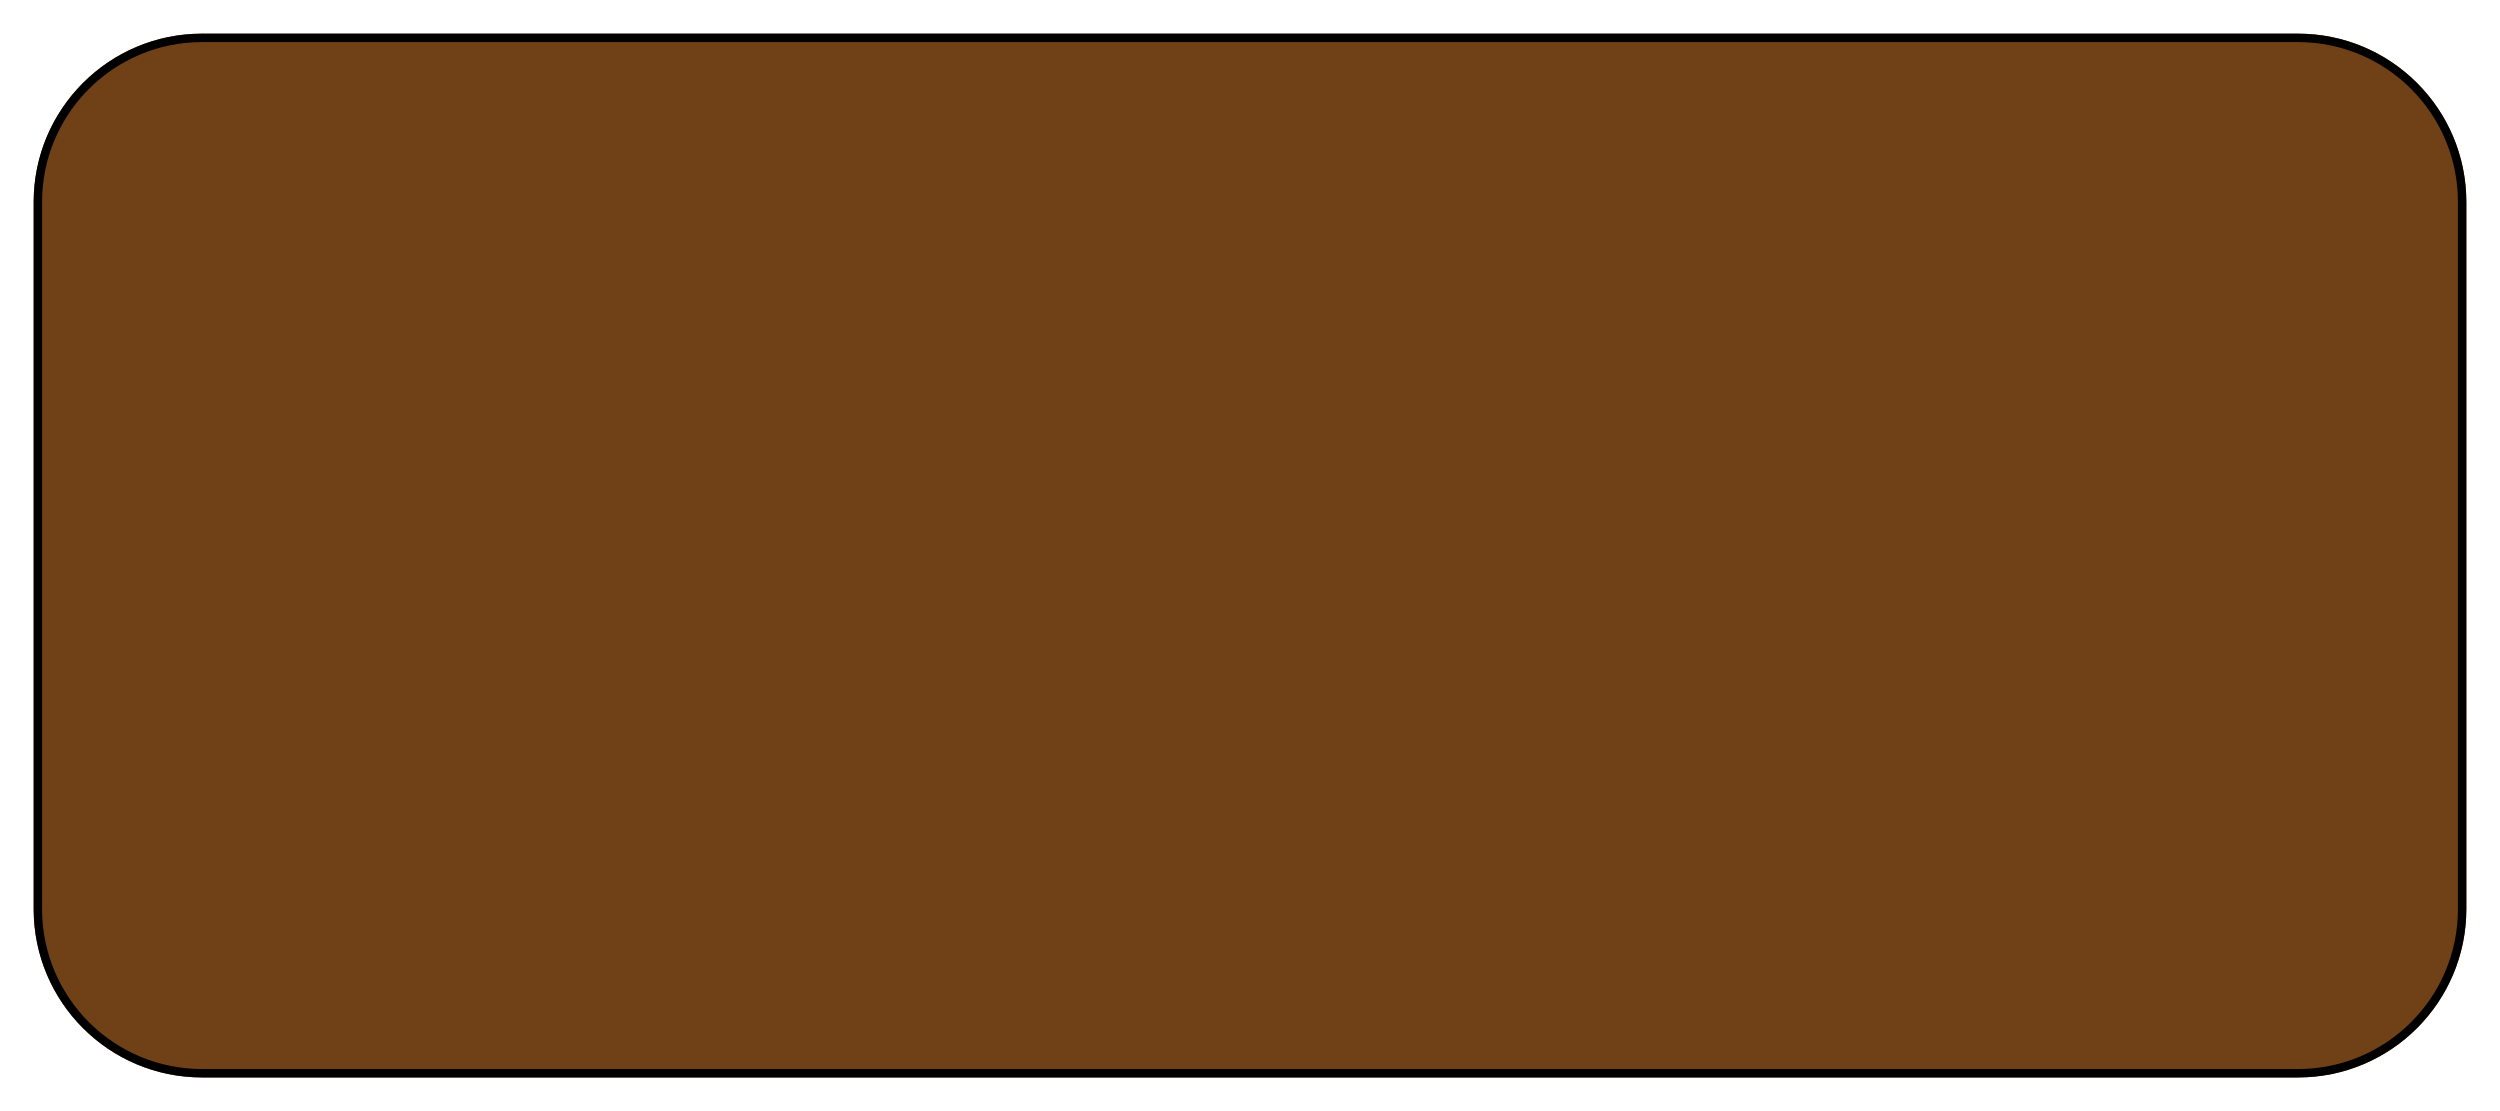 <svg width="297" height="132" viewBox="0 0 297 132" fill="none" xmlns="http://www.w3.org/2000/svg">
<g filter="url(#filter0_d_108_73)">
<path d="M4 20C4 8.954 12.954 0 24 0H273C284.046 0 293 8.954 293 20V104C293 115.046 284.046 124 273 124H24C12.954 124 4 115.046 4 104V20Z" fill="#704116"/>
<path d="M4.5 20C4.5 9.23 13.23 0.5 24 0.5H273C283.77 0.5 292.5 9.23 292.5 20V104C292.5 114.77 283.77 123.5 273 123.5H24C13.23 123.5 4.5 114.77 4.5 104V20Z" stroke="black"/>
</g>
<defs>
<filter id="filter0_d_108_73" x="0" y="0" width="297" height="132" filterUnits="userSpaceOnUse" color-interpolation-filters="sRGB">
<feFlood flood-opacity="0" result="BackgroundImageFix"/>
<feColorMatrix in="SourceAlpha" type="matrix" values="0 0 0 0 0 0 0 0 0 0 0 0 0 0 0 0 0 0 127 0" result="hardAlpha"/>
<feOffset dy="4"/>
<feGaussianBlur stdDeviation="2"/>
<feComposite in2="hardAlpha" operator="out"/>
<feColorMatrix type="matrix" values="0 0 0 0 0 0 0 0 0 0 0 0 0 0 0 0 0 0 0.25 0"/>
<feBlend mode="normal" in2="BackgroundImageFix" result="effect1_dropShadow_108_73"/>
<feBlend mode="normal" in="SourceGraphic" in2="effect1_dropShadow_108_73" result="shape"/>
</filter>
</defs>
</svg>
